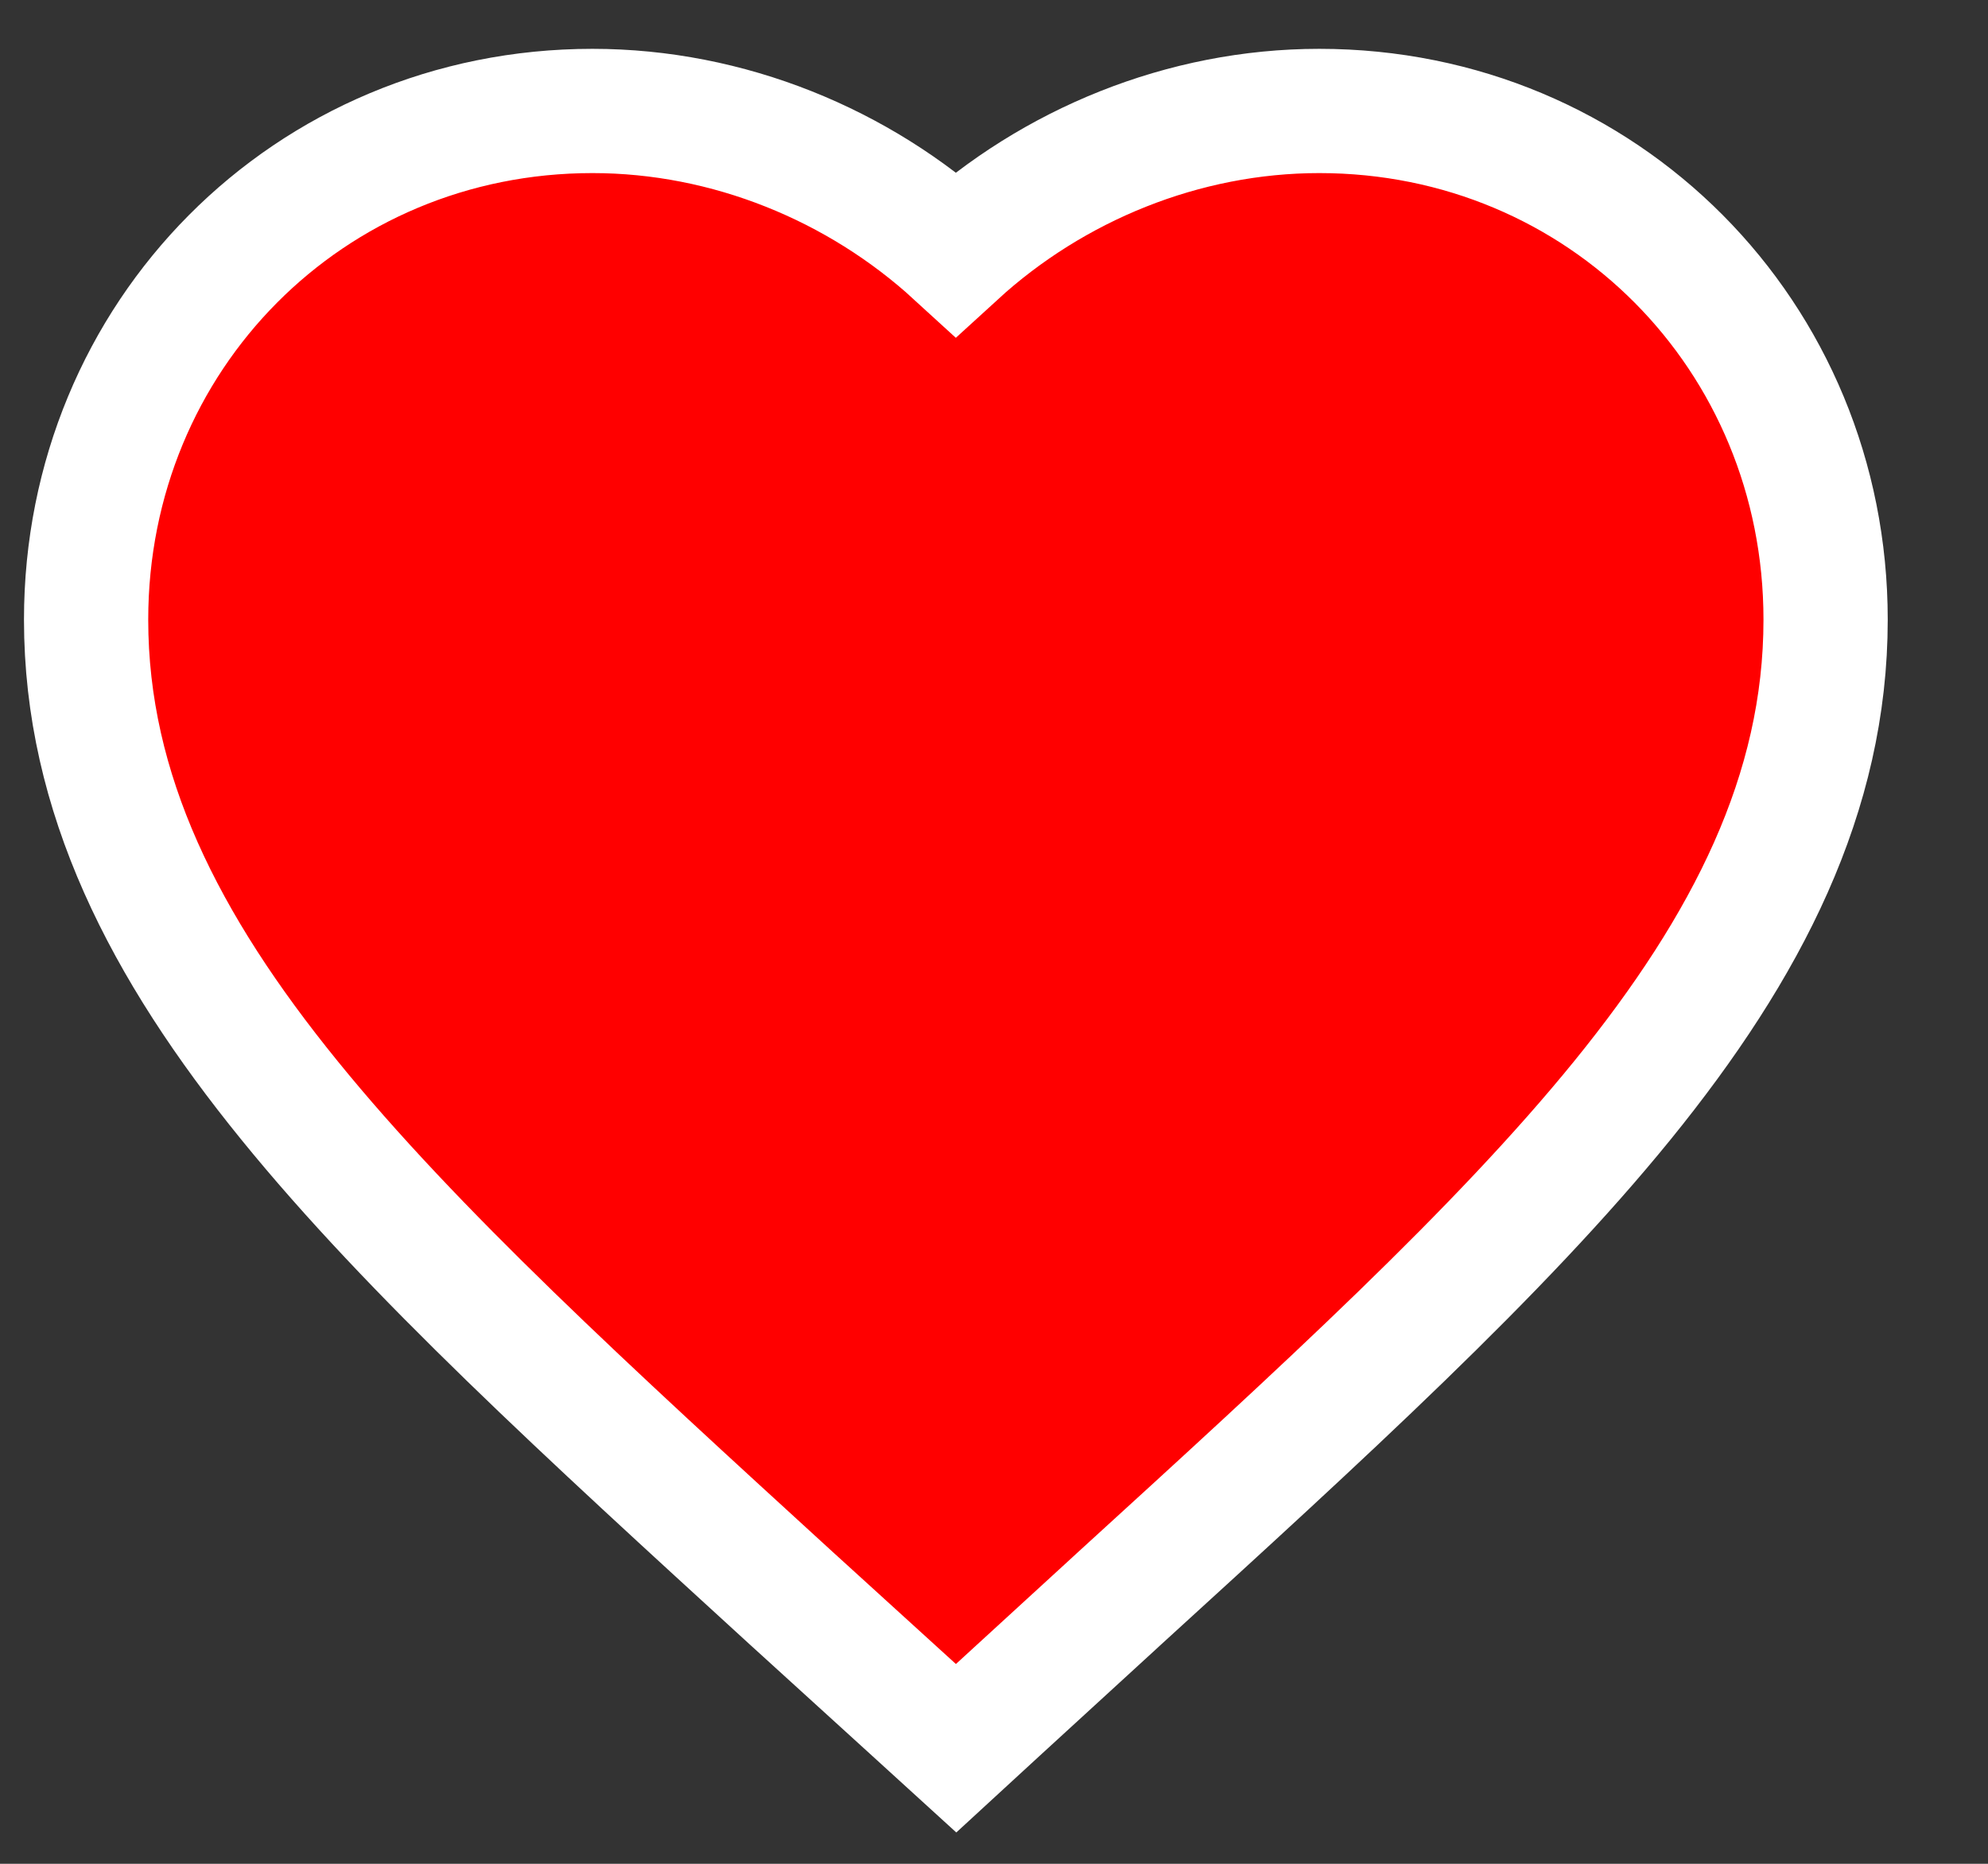 <svg width="16" height="15" viewBox="0 0 16 15" fill="none" xmlns="http://www.w3.org/2000/svg">
<rect x="0" y="0" width="16" height="15" fill="#333333" stroke="none"/>
<path d="M7.693 2.041C6.912 1.326 5.862 0.893 4.768 0.893C2.487 0.893 0.693 2.703 0.693 4.987C0.693 6.386 1.323 7.617 2.329 8.855C3.32 10.076 4.726 11.361 6.371 12.865L6.414 12.904L6.414 12.904L7.357 13.762L7.695 14.07L8.031 13.761L8.973 12.898L8.974 12.897L9 12.873C10.652 11.366 12.064 10.078 13.058 8.855C14.063 7.617 14.693 6.386 14.693 4.987C14.693 2.703 12.899 0.893 10.618 0.893C9.525 0.893 8.475 1.326 7.693 2.041Z" fill="#FF0000" stroke="white"/>
</svg>
